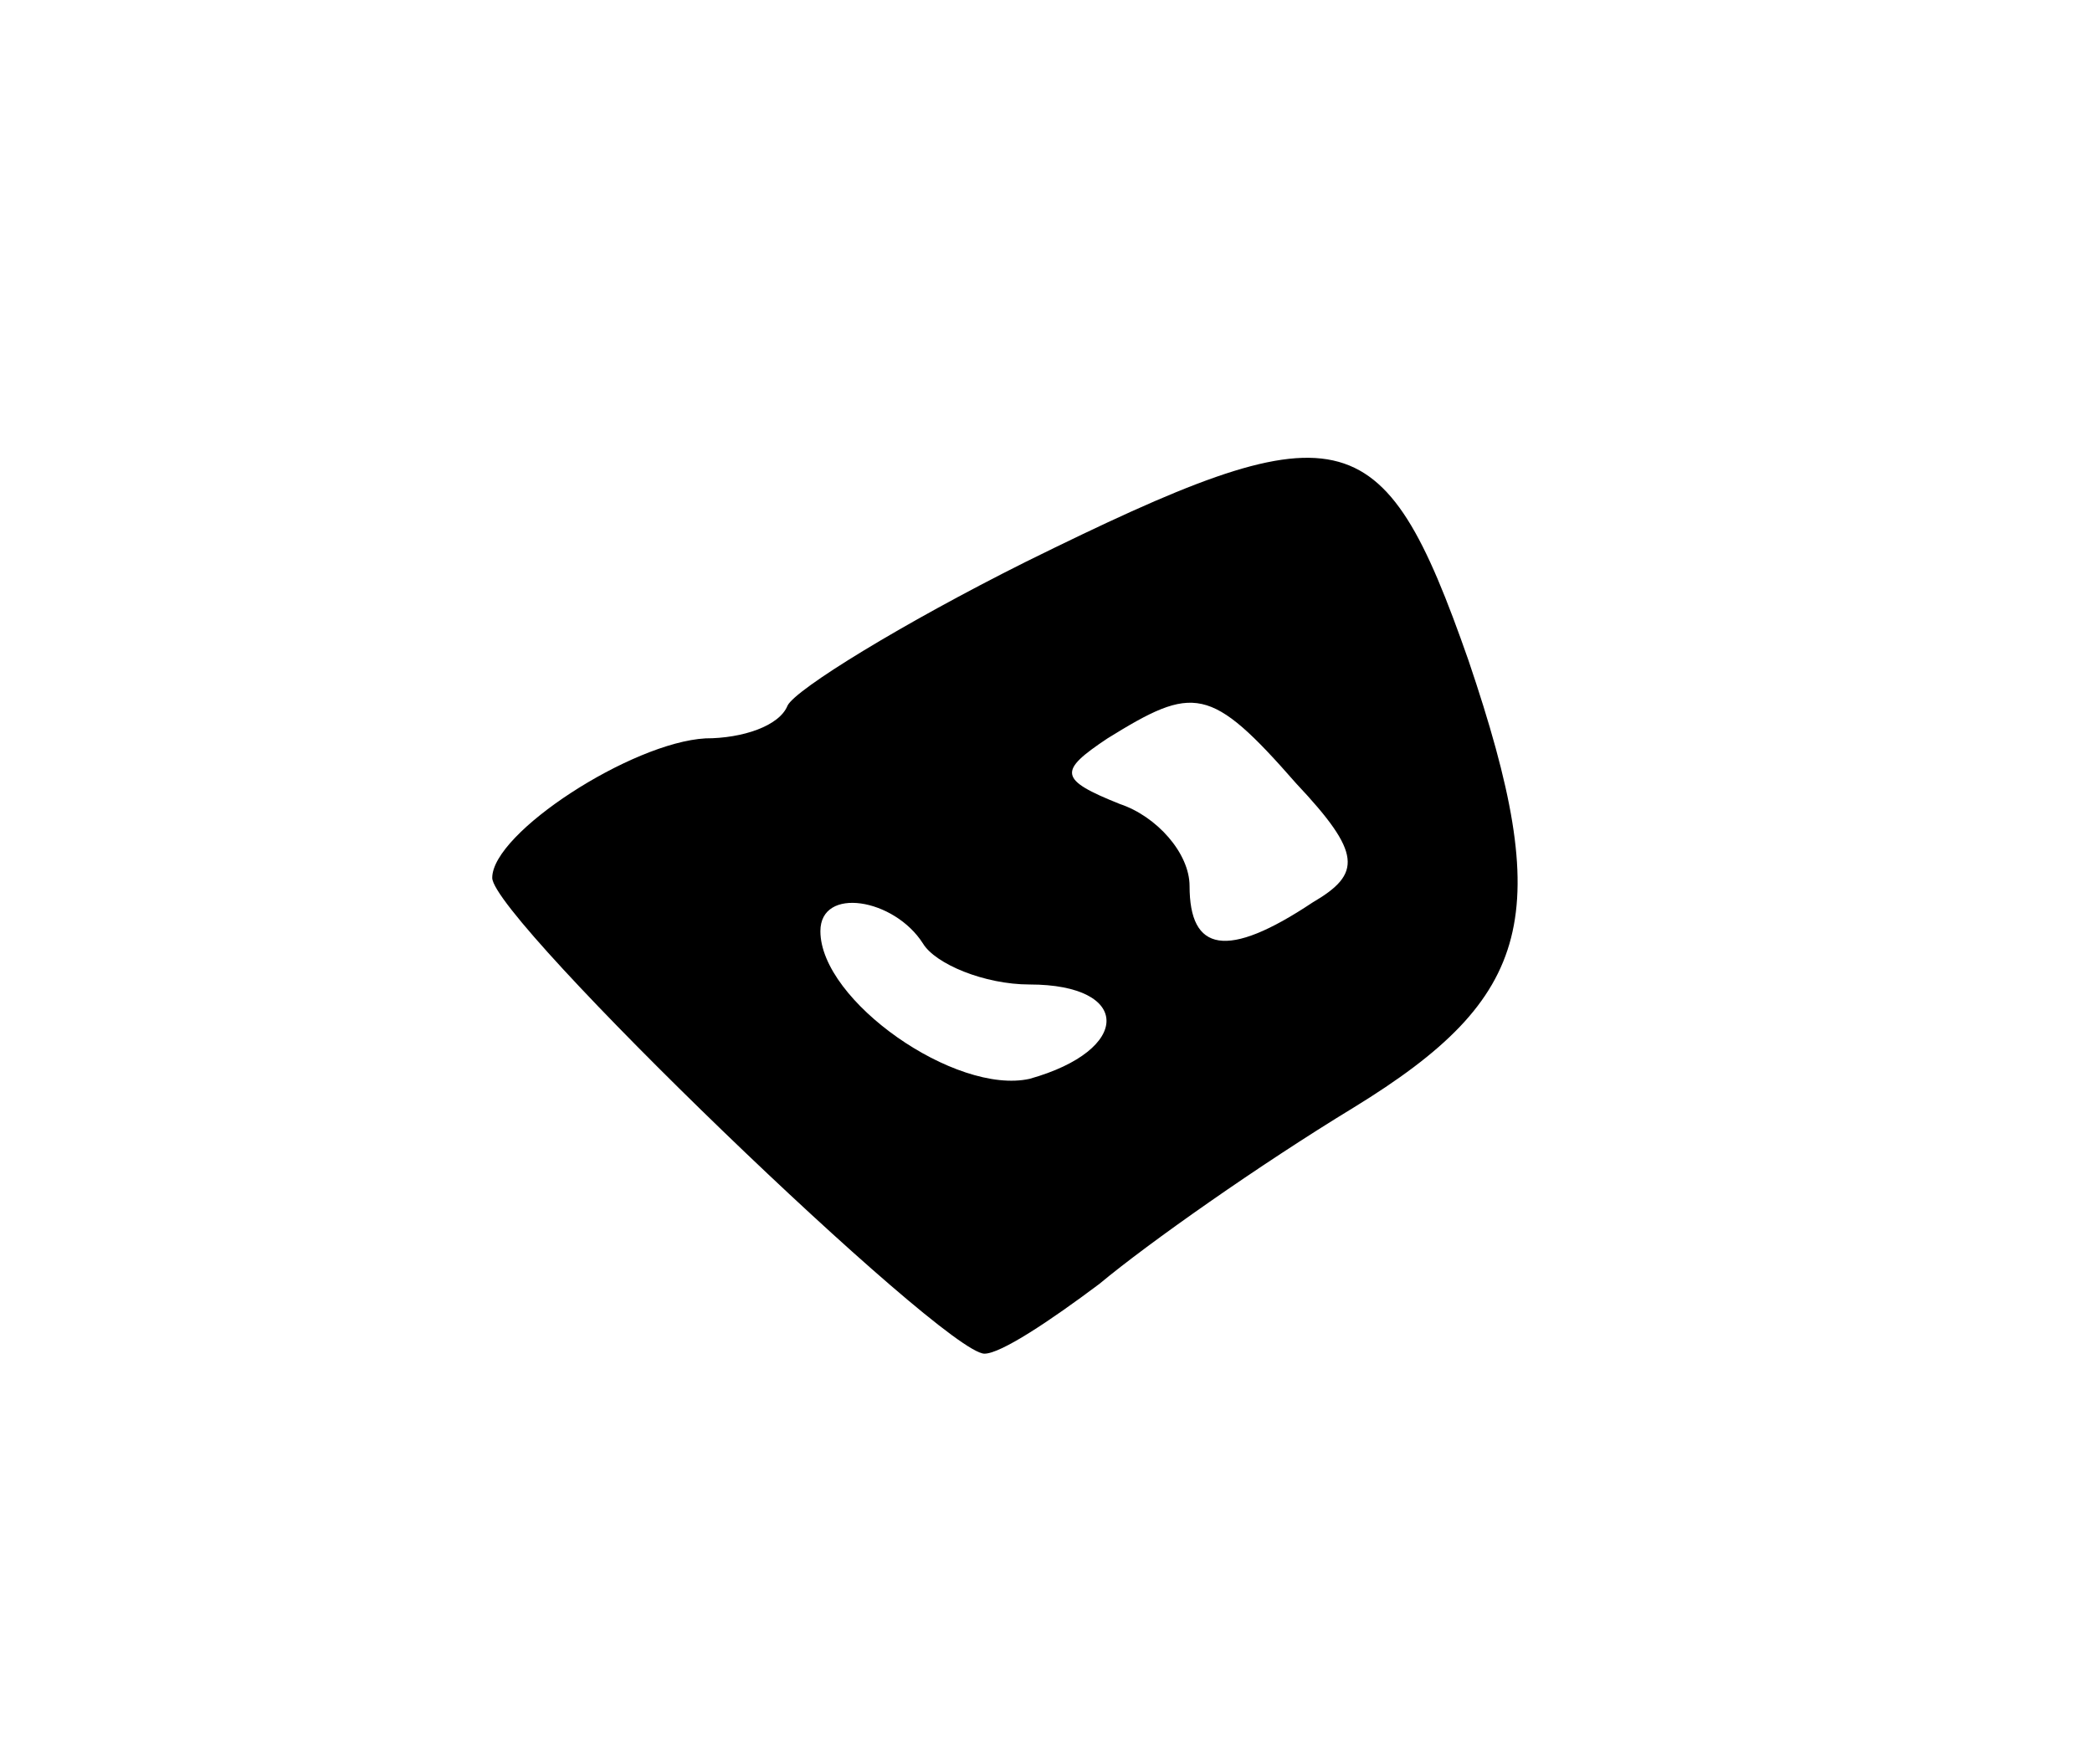<svg version="1.0" xmlns="http://www.w3.org/2000/svg"
 width="51pt" height="43pt" viewBox="0 0 51 43"
 preserveAspectRatio="xMidYMid meet">
<g transform="translate(0,43) scale(0.1,-0.1)"
fill="#000000" stroke="none">
<path d="M250 293 c-30 -15 -56 -31 -58 -35 -2 -5 -11 -8 -20 -8 -18 -1 -52
-23 -52 -34 0 -10 110 -116 120 -116 4 0 16 8 28 17 12 10 39 29 62 43 44 27
49 47 28 109 -21 60 -31 62 -108 24z m66 -54 c16 -17 16 -22 4 -29 -21 -14
-30 -12 -30 4 0 8 -8 17 -17 20 -15 6 -15 8 -3 16 21 13 25 13 46 -11z m-91
-39 c3 -5 15 -10 26 -10 25 0 25 -16 0 -23 -18 -4 -51 19 -51 36 0 11 18 8 25
-3z"/>
</g>
</svg>
